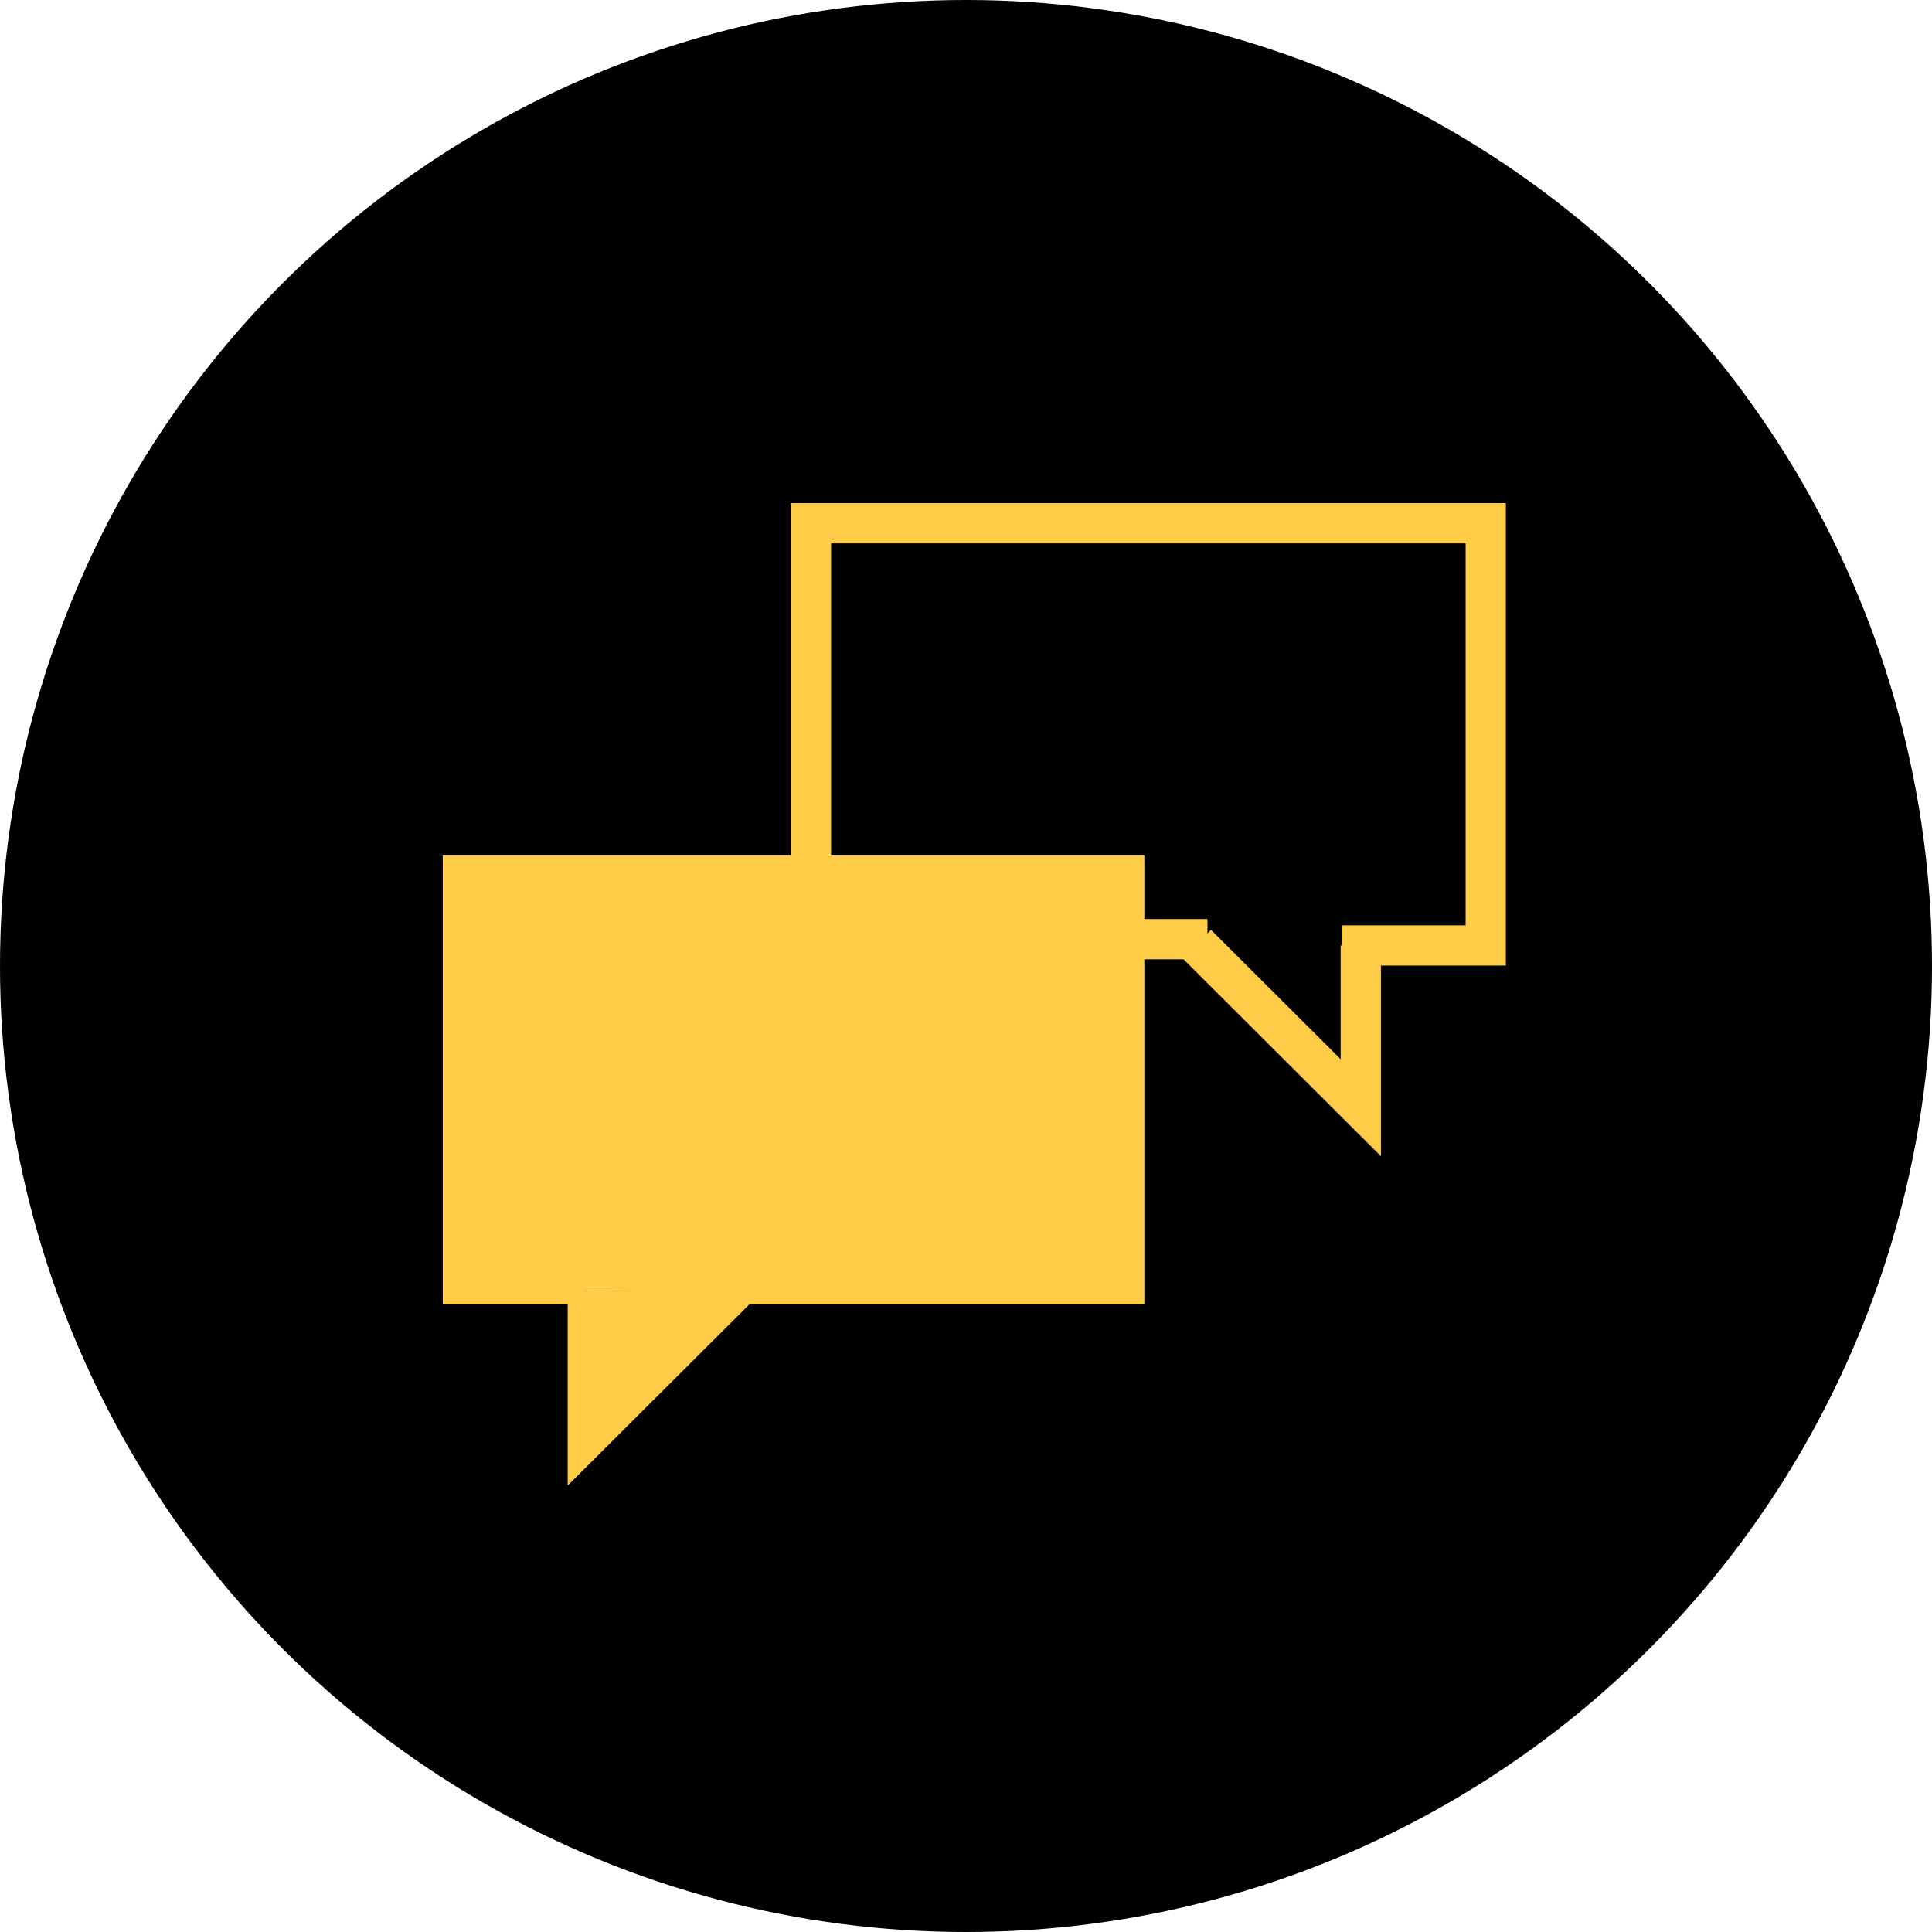 <svg width="144" height="144" viewBox="0 0 144 144" fill="none" xmlns="http://www.w3.org/2000/svg">
<circle cx="72" cy="72" r="72" fill="black"/>
<path d="M60.445 64.757V39H110.738V70.47H100" stroke="#FFCC48" stroke-width="3" stroke-miterlimit="10"/>
<path d="M90 70H84" stroke="#FFCC48" stroke-width="3" stroke-miterlimit="10"/>
<path d="M89.203 70.369L101.426 82.561V70.47" stroke="#FFCC48" stroke-width="3" stroke-miterlimit="10"/>
<path d="M55.297 96.226H84.294V64.757H34V96.226H43.639" fill="#FFCC48"/>
<path d="M55.297 96.226H84.294V64.757H34V96.226H43.639" stroke="#FFCC48" stroke-width="2" stroke-miterlimit="10"/>
<path d="M55.534 96.126L43.312 108.316V96.226" fill="#FFCC48"/>
<path d="M55.534 96.126L43.312 108.316V96.226" stroke="#FFCC48" stroke-width="2" stroke-miterlimit="10"/>
</svg>
